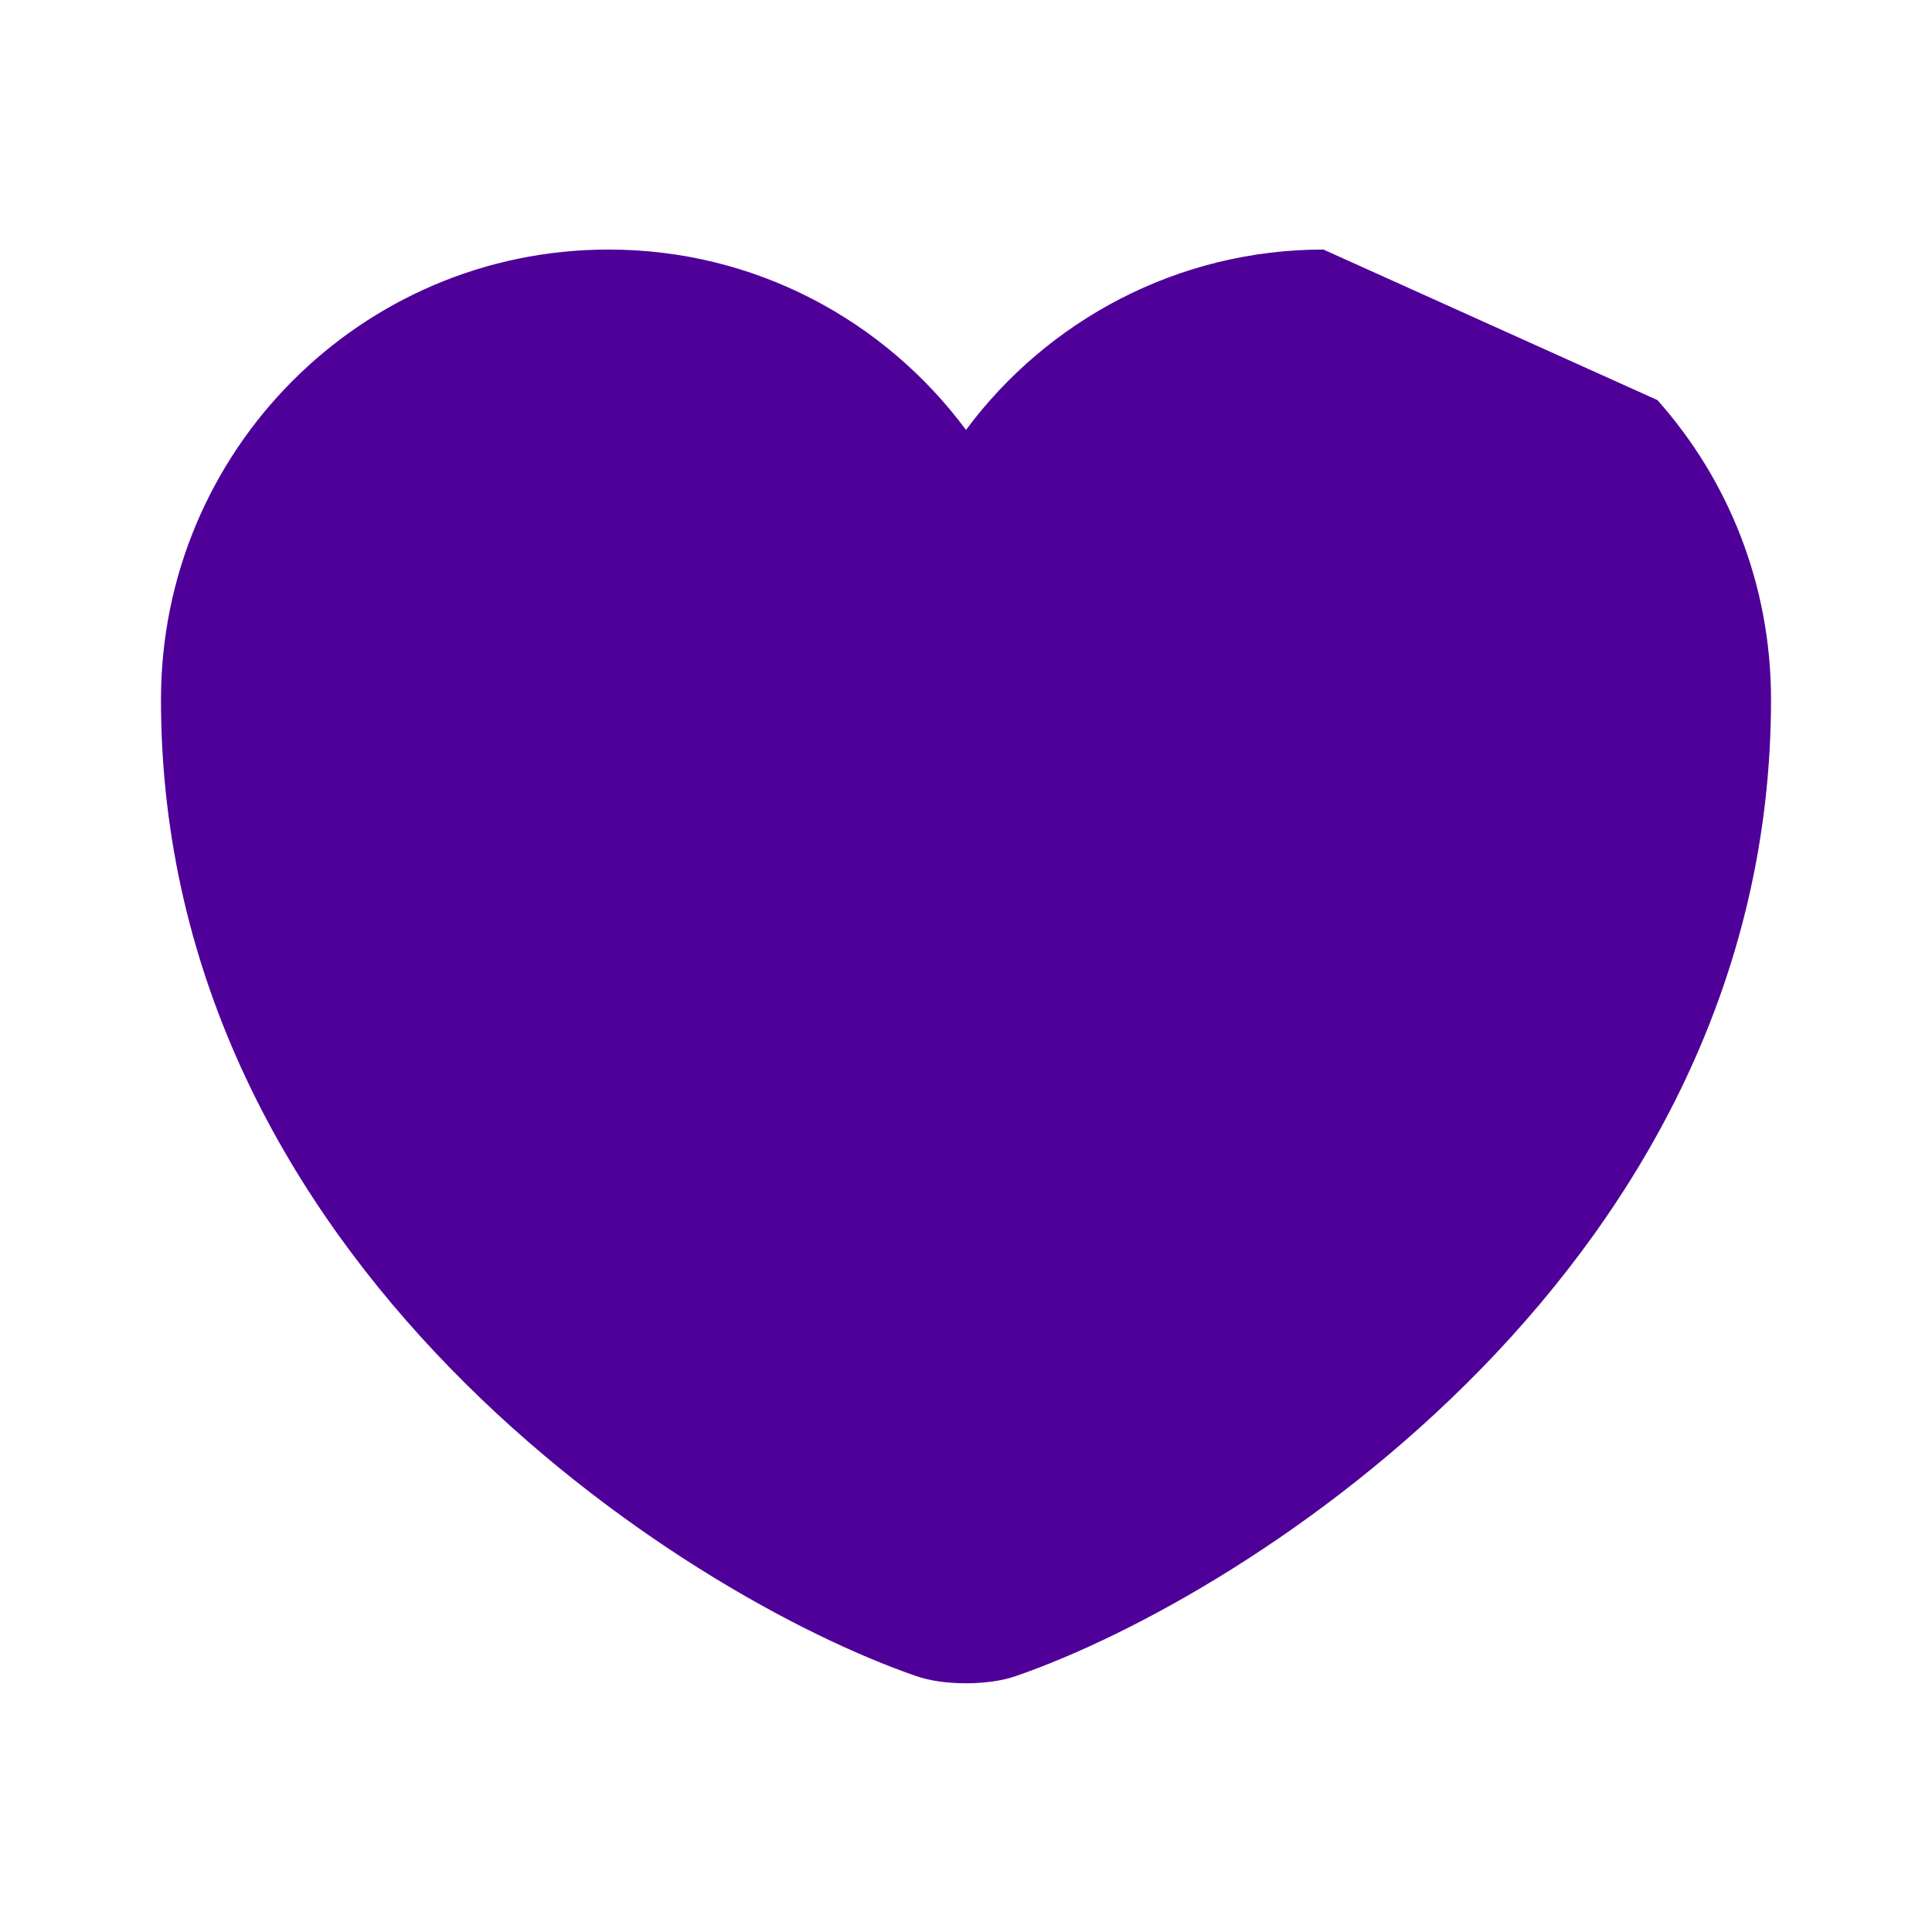 <svg width="31" height="31" viewBox="0 0 31 31" fill="none" xmlns="http://www.w3.org/2000/svg">
  <path d="M26.595 6.42C27.732 7.699 28.417 9.378 28.417 11.225C28.417 20.267 20.047 25.601 16.301 26.893C15.862 27.048 15.138 27.048 14.699 26.893C10.953 25.601 2.583 20.267 2.583 11.225C2.583 7.234 5.8 4.004 9.765 4.004C12.116 4.004 14.195 5.141 15.5 6.898C16.805 5.141 18.897 4.004 21.235 4.004" fill="#4F0099"/>
</svg>
